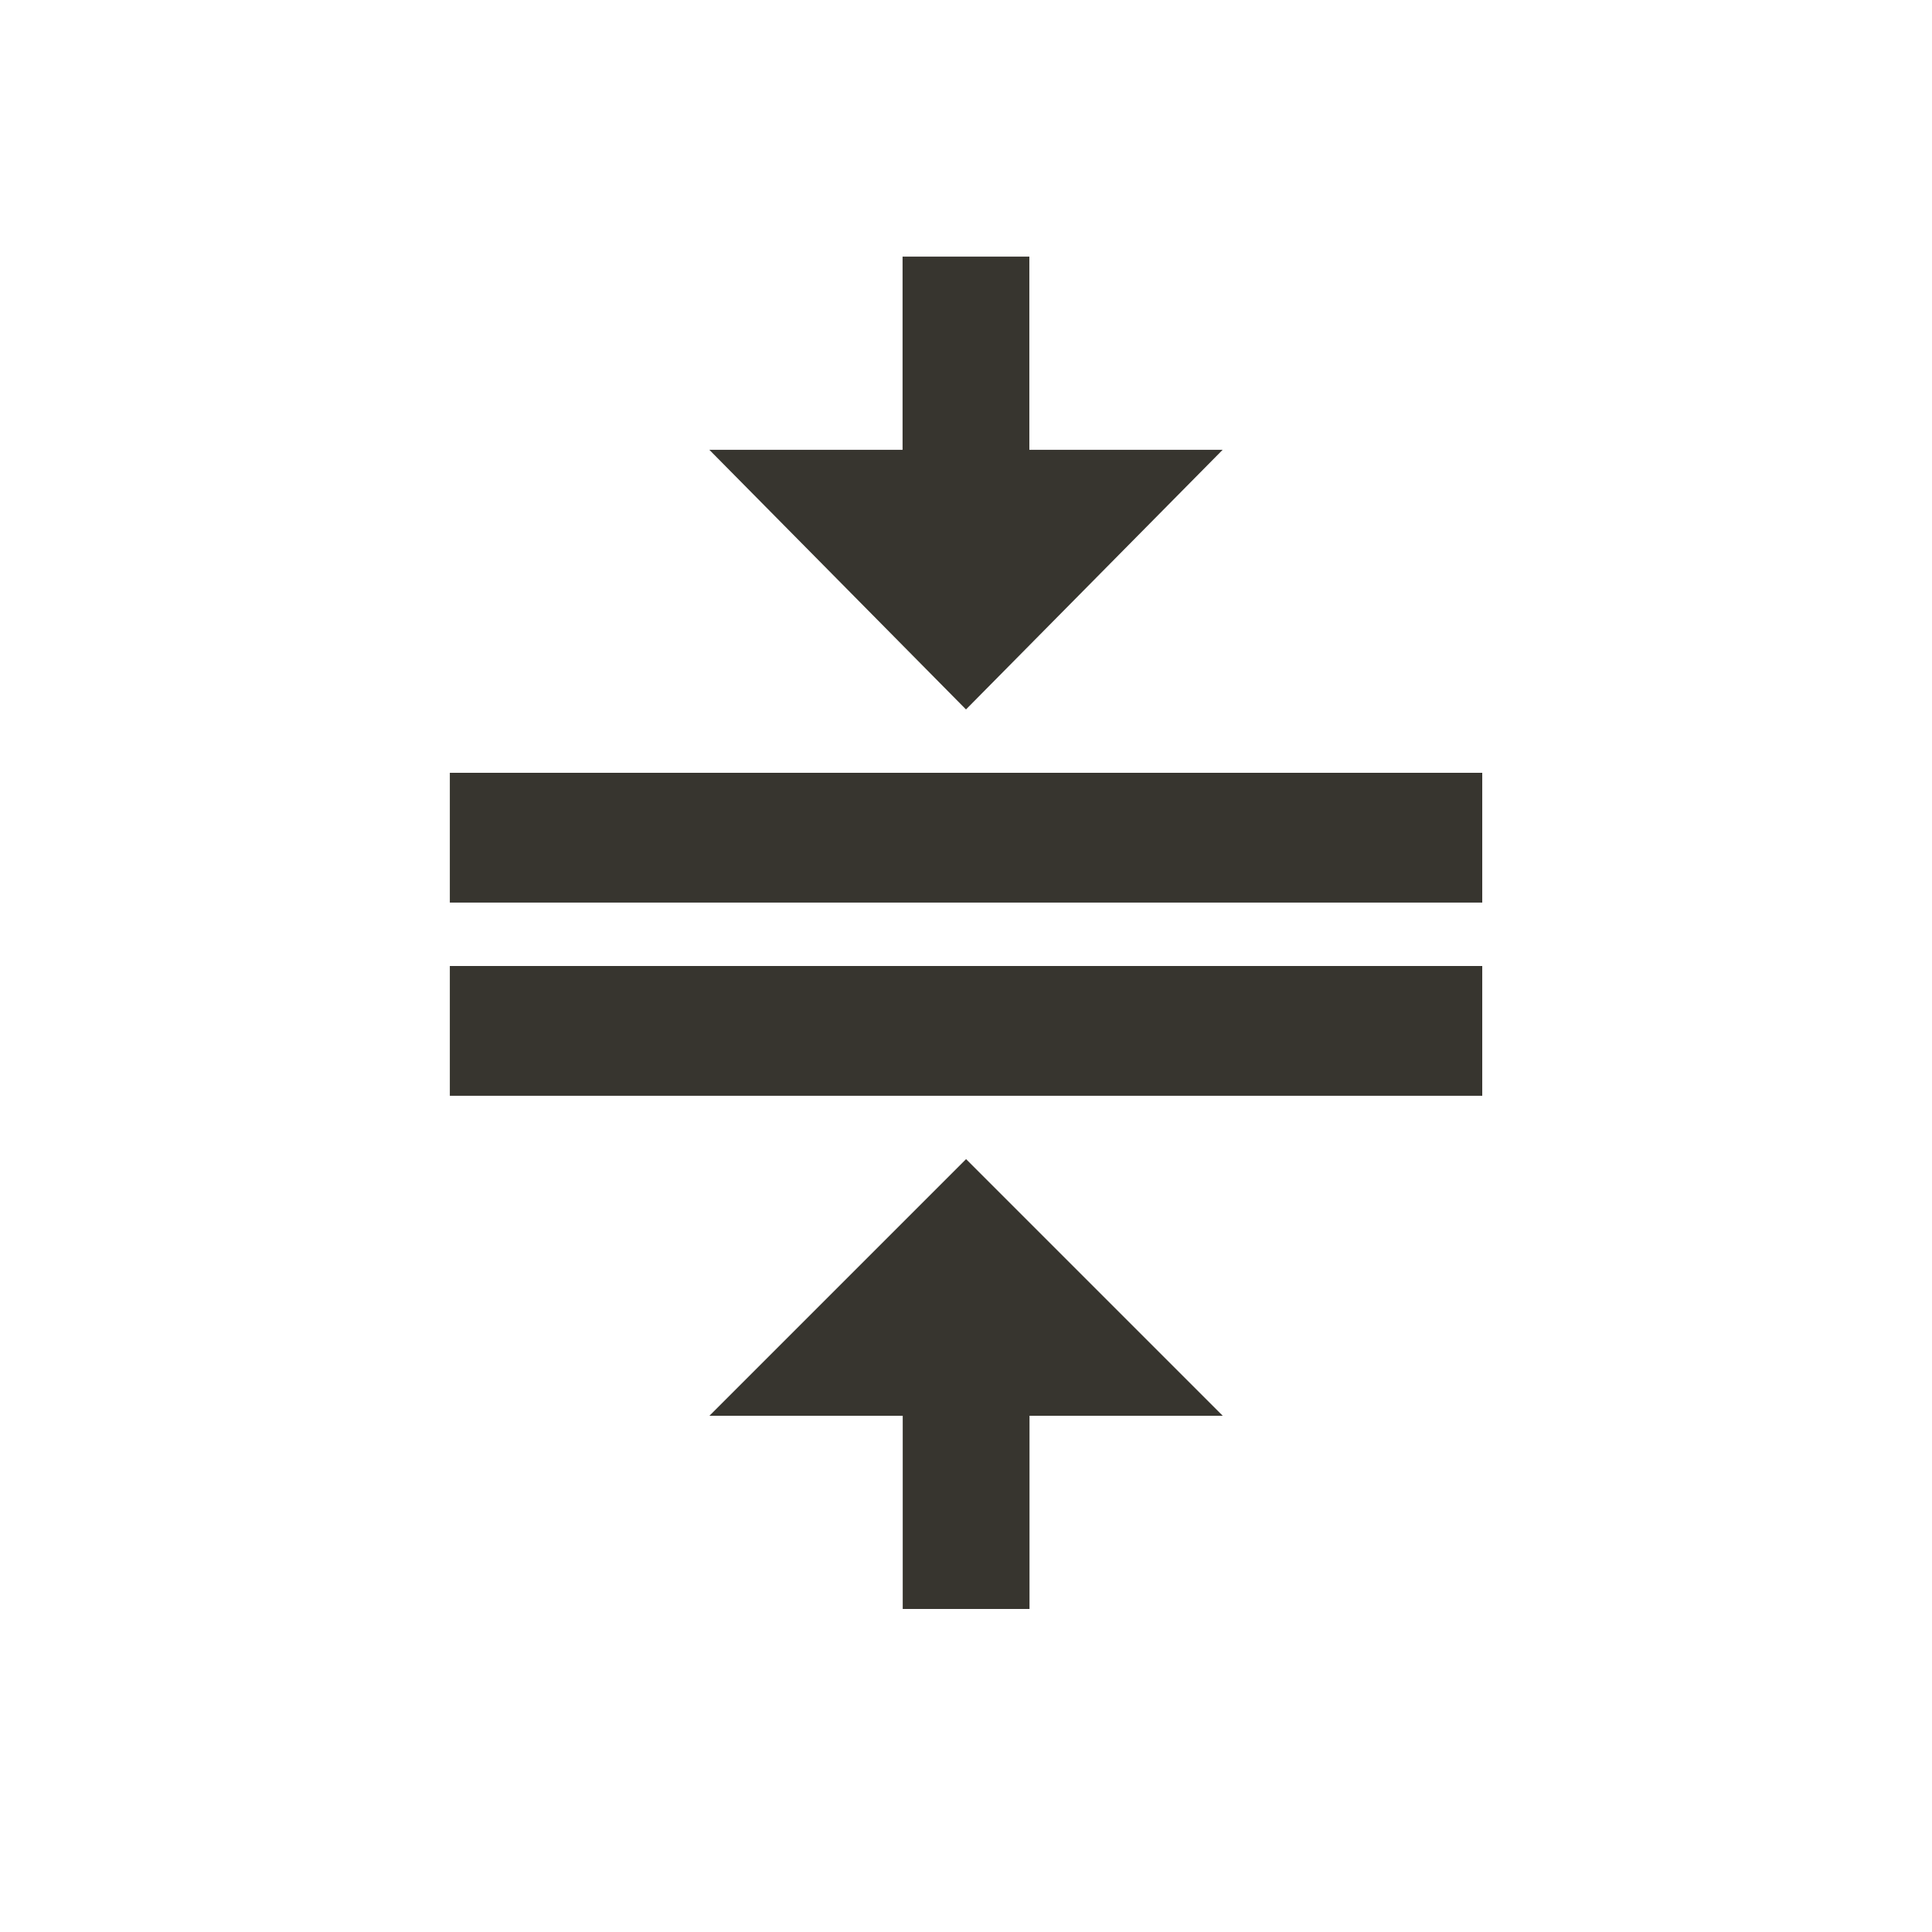 <!-- Generated by IcoMoon.io -->
<svg version="1.1" xmlns="http://www.w3.org/2000/svg" width="24" height="24" viewBox="0 0 24 24">
<title>compress</title>
<path fill="#37352f" d="M5.588 12h12.825v1.612h-12.825v-1.613zM5.588 9.6h12.825v1.612h-12.825v-1.612zM15.188 5.588l-3.188 3.225-3.188-3.225h2.4v-2.4h1.575v2.4h2.4zM8.813 17.587l3.188-3.188 3.188 3.188h-2.4v2.4h-1.575v-2.4h-2.4z"></path>
</svg>
